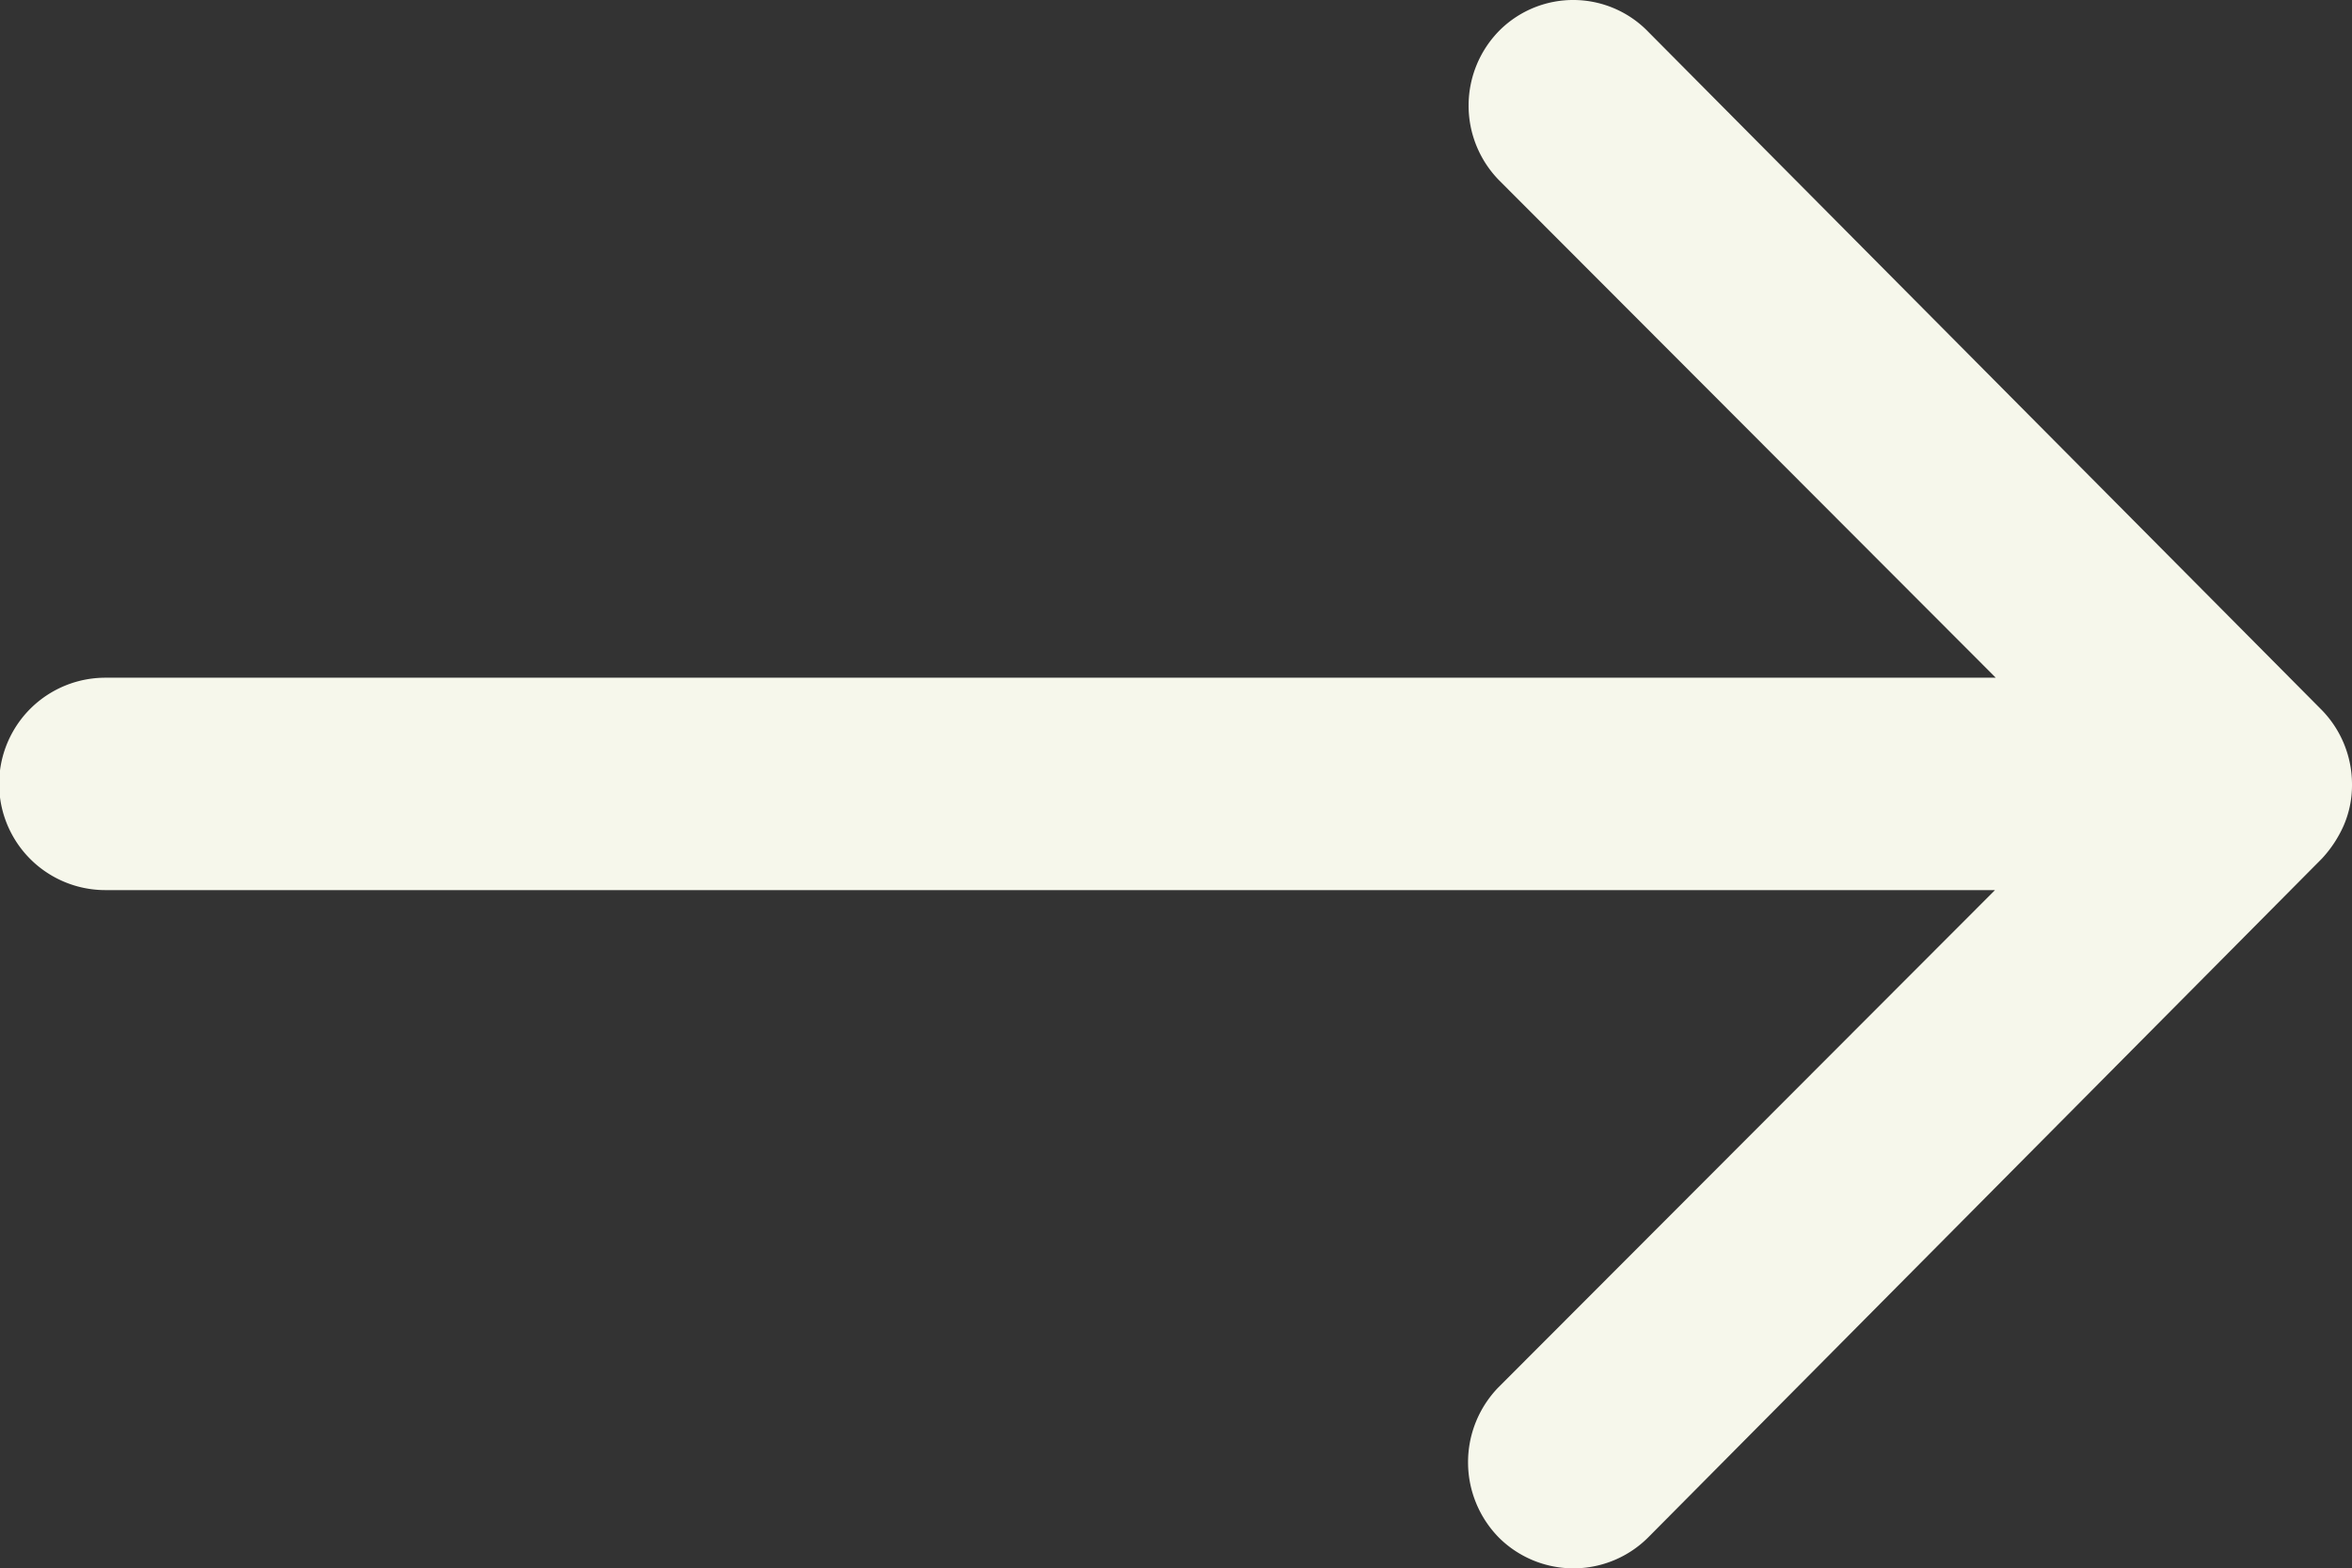 <svg xmlns="http://www.w3.org/2000/svg" width="24.778" height="16.526" viewBox="0 0 24.778 16.526"><rect x="0" y="0" width="24.778" height="16.526" fill="#333333" stroke="none"/><defs><style>.a{fill:#f6f7eb;}</style></defs><path class="a" d="M23.677,11.568a1.125,1.125,0,0,0-.009,1.584L28.9,18.393H8.985a1.119,1.119,0,0,0,0,2.238H28.892l-5.233,5.241a1.133,1.133,0,0,0,.009,1.584,1.114,1.114,0,0,0,1.575-.009L32.335,20.3h0a1.257,1.257,0,0,0,.232-.353,1.068,1.068,0,0,0,.086-.43,1.122,1.122,0,0,0-.318-.783l-7.092-7.143A1.1,1.1,0,0,0,23.677,11.568Z" transform="translate(-7.875 -11.252)"/></svg>